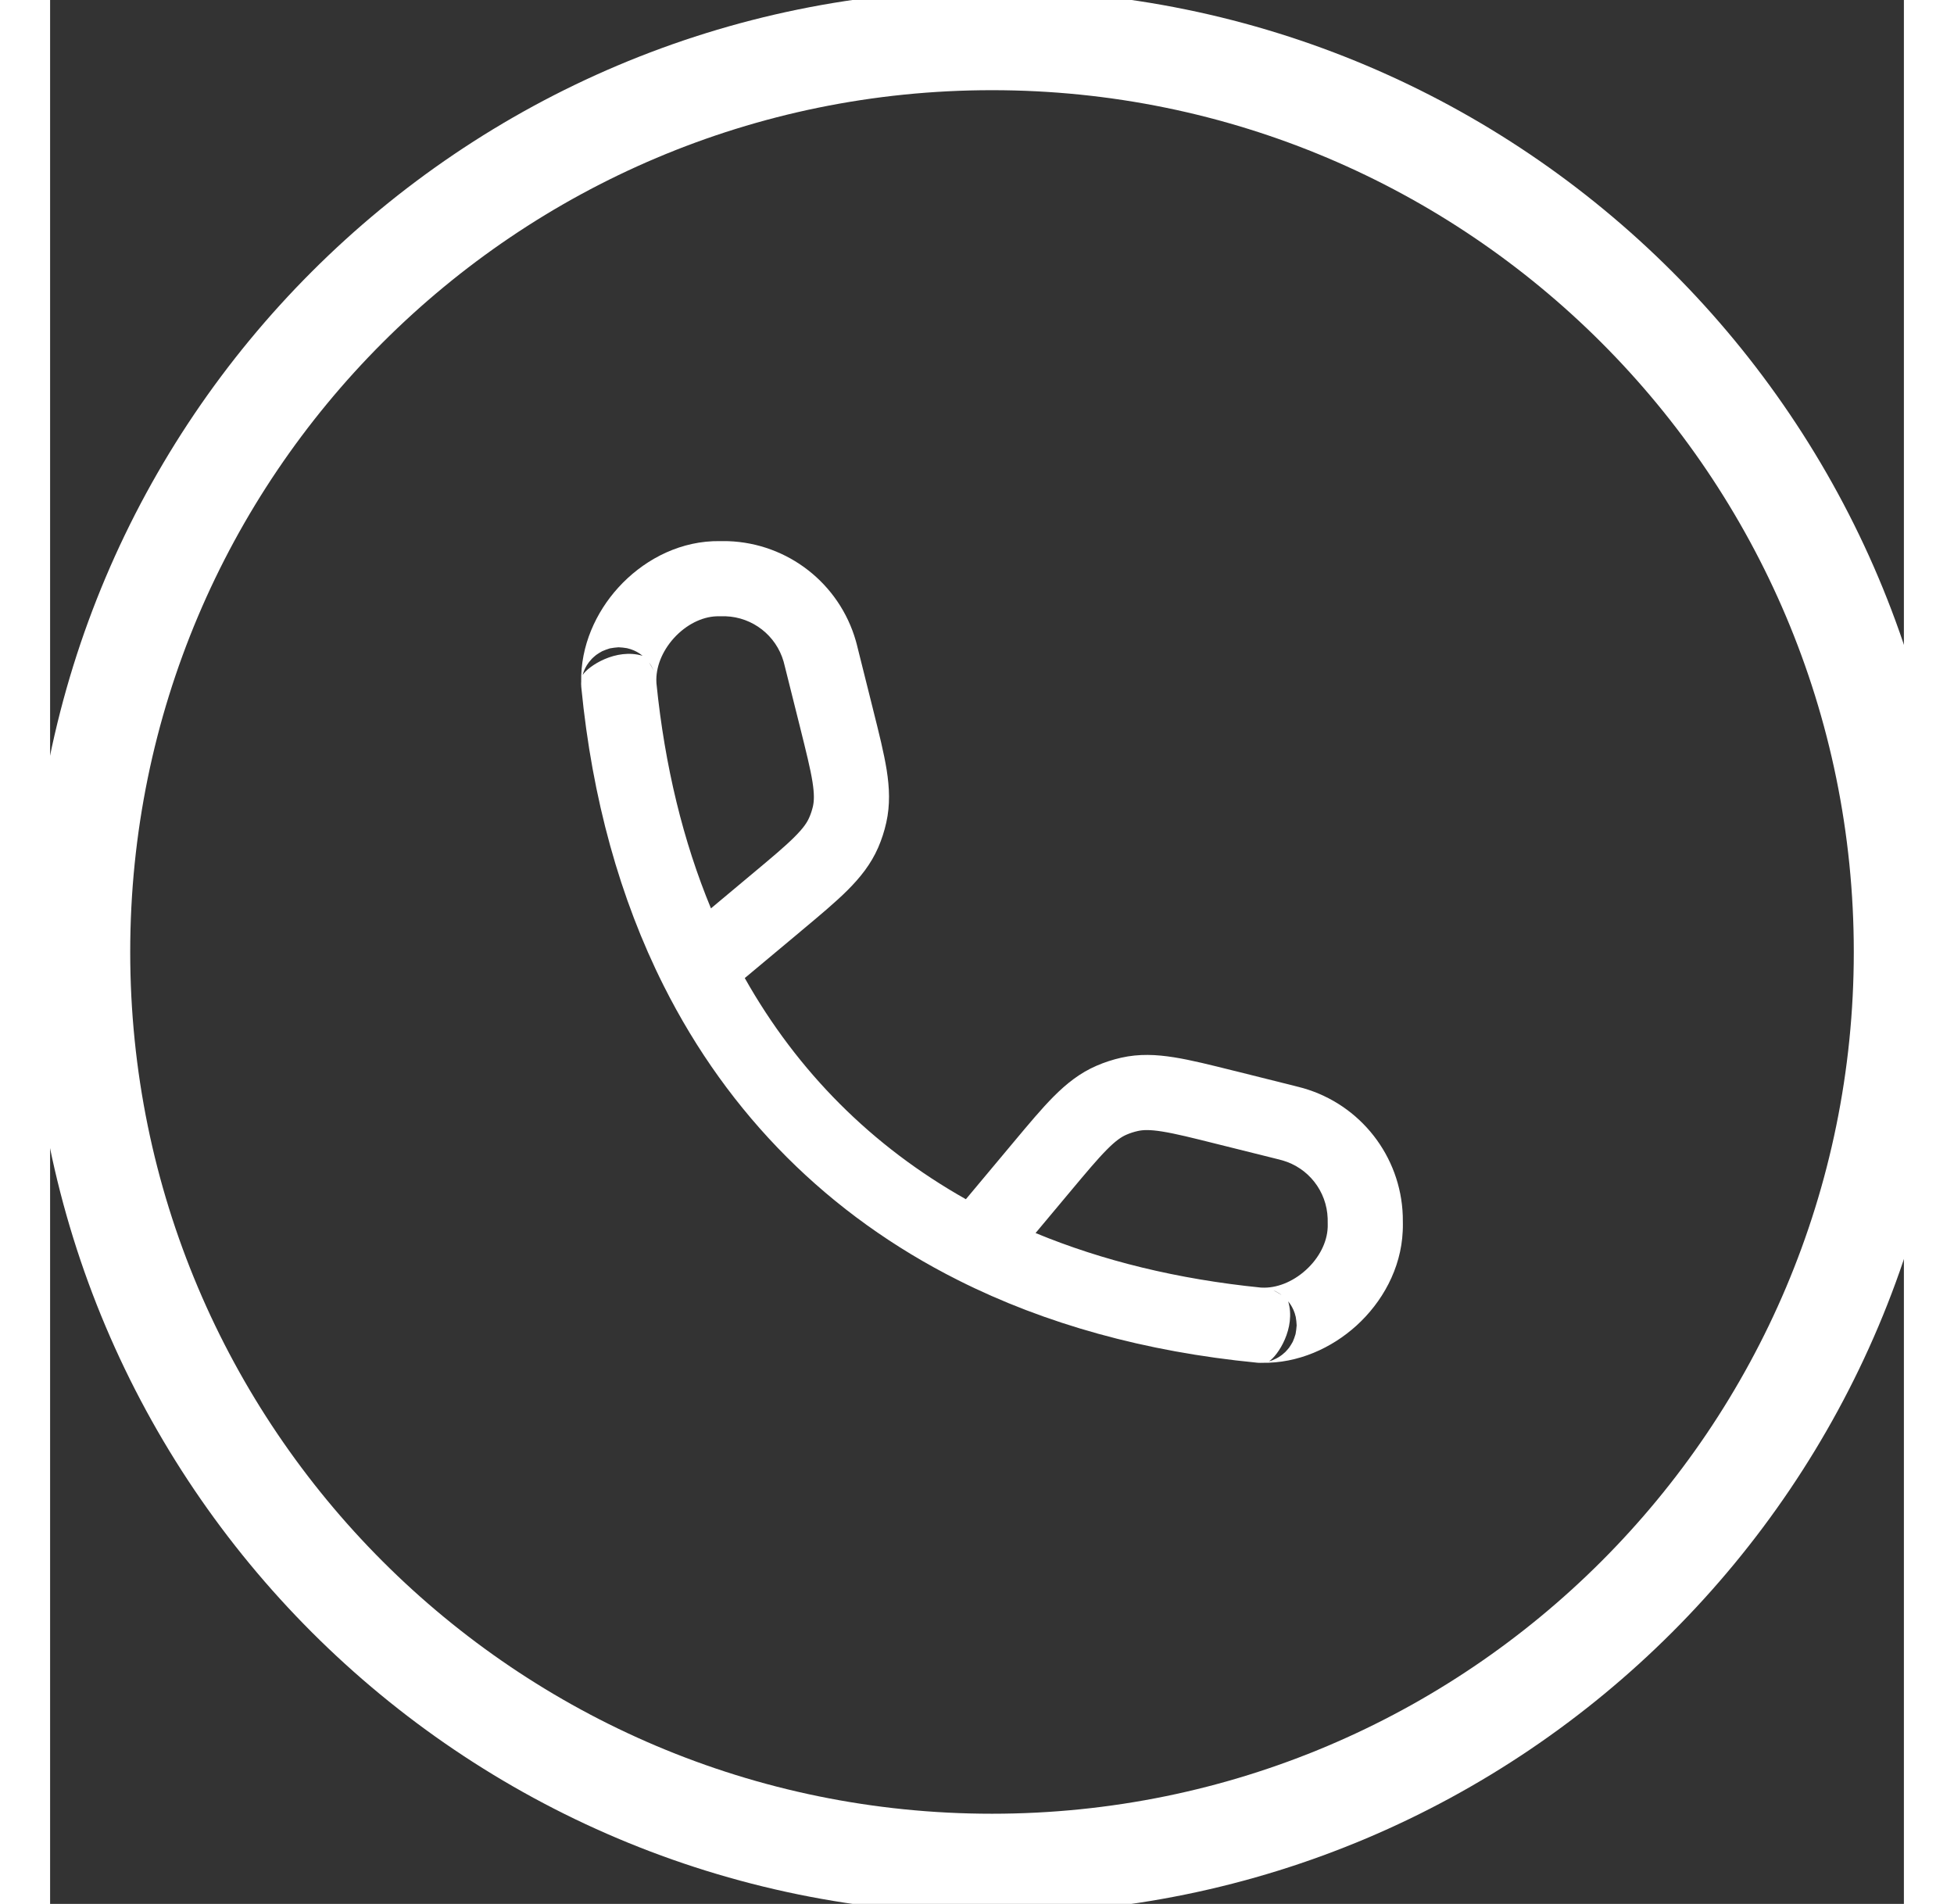 <svg width="39" height="38" viewBox="0 0 37 38" fill="none" xmlns="http://www.w3.org/2000/svg">
<rect x="0" y="0" width="37" height="38" fill="#333333" stroke="none"/>
<path fill-rule="evenodd" clip-rule="evenodd" d="M13.482 12.3C13.464 12.3 13.44 12.3 13.356 12.3L13.325 12.3C13.32 12.3 13.312 12.3 13.294 12.301C13.008 12.313 12.696 12.466 12.451 12.735C12.207 13.005 12.086 13.33 12.101 13.616L12.102 13.633C12.102 13.634 12.102 13.636 12.102 13.637C12.269 15.296 12.638 16.797 13.19 18.13L14.008 17.446C14.406 17.114 14.667 16.895 14.856 16.706C15.035 16.528 15.11 16.415 15.152 16.316C15.184 16.244 15.208 16.169 15.226 16.092C15.249 15.986 15.255 15.852 15.216 15.602C15.174 15.339 15.091 15.008 14.966 14.505L14.671 13.326C14.651 13.245 14.645 13.222 14.64 13.204C14.49 12.684 14.023 12.319 13.482 12.3ZM13.865 19.521L14.971 18.597L14.994 18.577C15.362 18.27 15.674 18.009 15.914 17.77C16.169 17.515 16.383 17.249 16.529 16.913C16.598 16.754 16.651 16.589 16.689 16.419C16.769 16.062 16.753 15.721 16.697 15.366C16.643 15.03 16.545 14.636 16.428 14.171L16.421 14.142L16.126 12.963L16.123 12.951C16.107 12.886 16.095 12.836 16.081 12.789C15.752 11.645 14.725 10.843 13.535 10.801C13.486 10.8 13.435 10.8 13.368 10.8L13.356 10.8C13.316 10.8 13.287 10.8 13.228 10.802C12.475 10.835 11.805 11.216 11.341 11.727C10.893 12.22 10.586 12.891 10.6 13.613C10.6 13.619 10.599 13.624 10.599 13.628C10.599 13.639 10.599 13.655 10.599 13.662L10.6 13.678L10.601 13.693L10.601 13.705L10.602 13.712L10.602 13.715L10.603 13.72L10.603 13.725C10.819 15.938 11.372 17.933 12.246 19.673C13.546 22.259 15.541 24.254 18.127 25.553C19.866 26.427 21.861 26.98 24.074 27.196L24.079 27.197L24.084 27.197L24.087 27.198L24.095 27.198L24.106 27.199L24.122 27.2L24.137 27.2C24.141 27.2 24.147 27.201 24.153 27.201C24.16 27.201 24.166 27.201 24.171 27.2C24.175 27.2 24.18 27.2 24.187 27.2C24.908 27.213 25.579 26.906 26.072 26.459C26.584 25.995 26.964 25.325 26.997 24.572C27 24.512 27 24.483 27 24.444V24.432C27 24.365 27 24.313 26.998 24.265C26.957 23.075 26.154 22.047 25.01 21.718C24.963 21.705 24.913 21.692 24.849 21.676L24.837 21.673L23.658 21.378L23.628 21.371C23.163 21.255 22.769 21.156 22.434 21.103C22.078 21.046 21.737 21.03 21.38 21.11C21.211 21.148 21.045 21.202 20.886 21.271C20.551 21.416 20.284 21.63 20.03 21.885C19.79 22.126 19.53 22.438 19.223 22.805L19.203 22.829L18.278 23.935C16.405 22.88 14.92 21.394 13.865 19.521ZM19.669 24.61C21.003 25.162 22.503 25.531 24.162 25.698C24.164 25.698 24.165 25.698 24.166 25.698L24.184 25.699C24.47 25.714 24.795 25.592 25.064 25.348C25.334 25.104 25.486 24.791 25.499 24.506C25.5 24.488 25.5 24.48 25.5 24.474L25.5 24.444C25.5 24.359 25.5 24.336 25.499 24.317C25.48 23.776 25.116 23.309 24.596 23.16C24.578 23.155 24.555 23.149 24.473 23.128L23.294 22.834C22.792 22.708 22.461 22.626 22.198 22.584C21.948 22.544 21.813 22.55 21.708 22.574C21.631 22.591 21.555 22.616 21.483 22.647C21.384 22.69 21.271 22.764 21.093 22.944C20.905 23.133 20.686 23.394 20.354 23.791L19.669 24.61ZM24.327 27.171C24.332 27.169 24.338 27.168 24.344 27.166C24.359 27.162 24.378 27.155 24.399 27.148C24.419 27.14 24.446 27.128 24.475 27.113C24.487 27.107 24.512 27.093 24.525 27.085C24.539 27.076 24.569 27.056 24.584 27.044C24.601 27.031 24.635 27.002 24.652 26.986C24.671 26.966 24.709 26.924 24.728 26.9C24.747 26.873 24.785 26.814 24.802 26.781C24.819 26.745 24.847 26.668 24.858 26.627C24.867 26.584 24.878 26.497 24.88 26.453C24.879 26.41 24.87 26.326 24.862 26.285C24.839 26.18 24.797 26.097 24.758 26.037C24.747 26.02 24.726 25.993 24.711 25.973C24.87 26.507 24.504 27.06 24.327 27.171ZM24.578 25.846C24.572 25.841 24.567 25.838 24.562 25.834C24.538 25.817 24.517 25.805 24.5 25.795C24.483 25.785 24.467 25.777 24.455 25.771C24.442 25.765 24.43 25.76 24.421 25.756C24.42 25.755 24.419 25.755 24.418 25.755C24.46 25.776 24.519 25.808 24.578 25.846ZM10.629 13.473C10.739 13.296 11.292 12.93 11.826 13.089C11.807 13.073 11.779 13.053 11.762 13.041C11.702 13.002 11.619 12.96 11.514 12.937C11.473 12.929 11.389 12.92 11.346 12.919C11.302 12.921 11.215 12.932 11.172 12.941C11.131 12.953 11.054 12.981 11.018 12.998C10.986 13.015 10.926 13.052 10.899 13.072C10.875 13.091 10.833 13.128 10.814 13.147C10.797 13.165 10.768 13.199 10.755 13.216C10.744 13.231 10.723 13.261 10.714 13.275C10.707 13.288 10.693 13.312 10.686 13.325C10.671 13.354 10.66 13.38 10.652 13.401C10.644 13.422 10.638 13.44 10.633 13.455C10.632 13.461 10.63 13.467 10.629 13.473ZM11.954 13.222C11.992 13.28 12.024 13.339 12.045 13.382C12.044 13.381 12.044 13.38 12.044 13.379C12.04 13.369 12.034 13.358 12.028 13.345C12.022 13.332 12.014 13.317 12.005 13.299C11.995 13.282 11.982 13.261 11.965 13.238C11.962 13.233 11.958 13.227 11.954 13.222Z" fill="white"/>
<path d="M18.799 36.2C9.3 36.2 1.599 28.5 1.599 19H-0.401C-0.401 29.604 8.195 38.2 18.799 38.2V36.2ZM36 19C36 28.5 28.299 36.2 18.799 36.2V38.2C29.404 38.2 38 29.604 38 19H36ZM18.799 1.8C28.299 1.8 36 9.5 36 19H38C38 8.396 29.404 -0.201 18.799 -0.201V1.8ZM18.799 -0.201C8.195 -0.201 -0.401 8.396 -0.401 19H1.599C1.599 9.5 9.3 1.8 18.799 1.8V-0.201Z" fill="white"/>
</svg>
